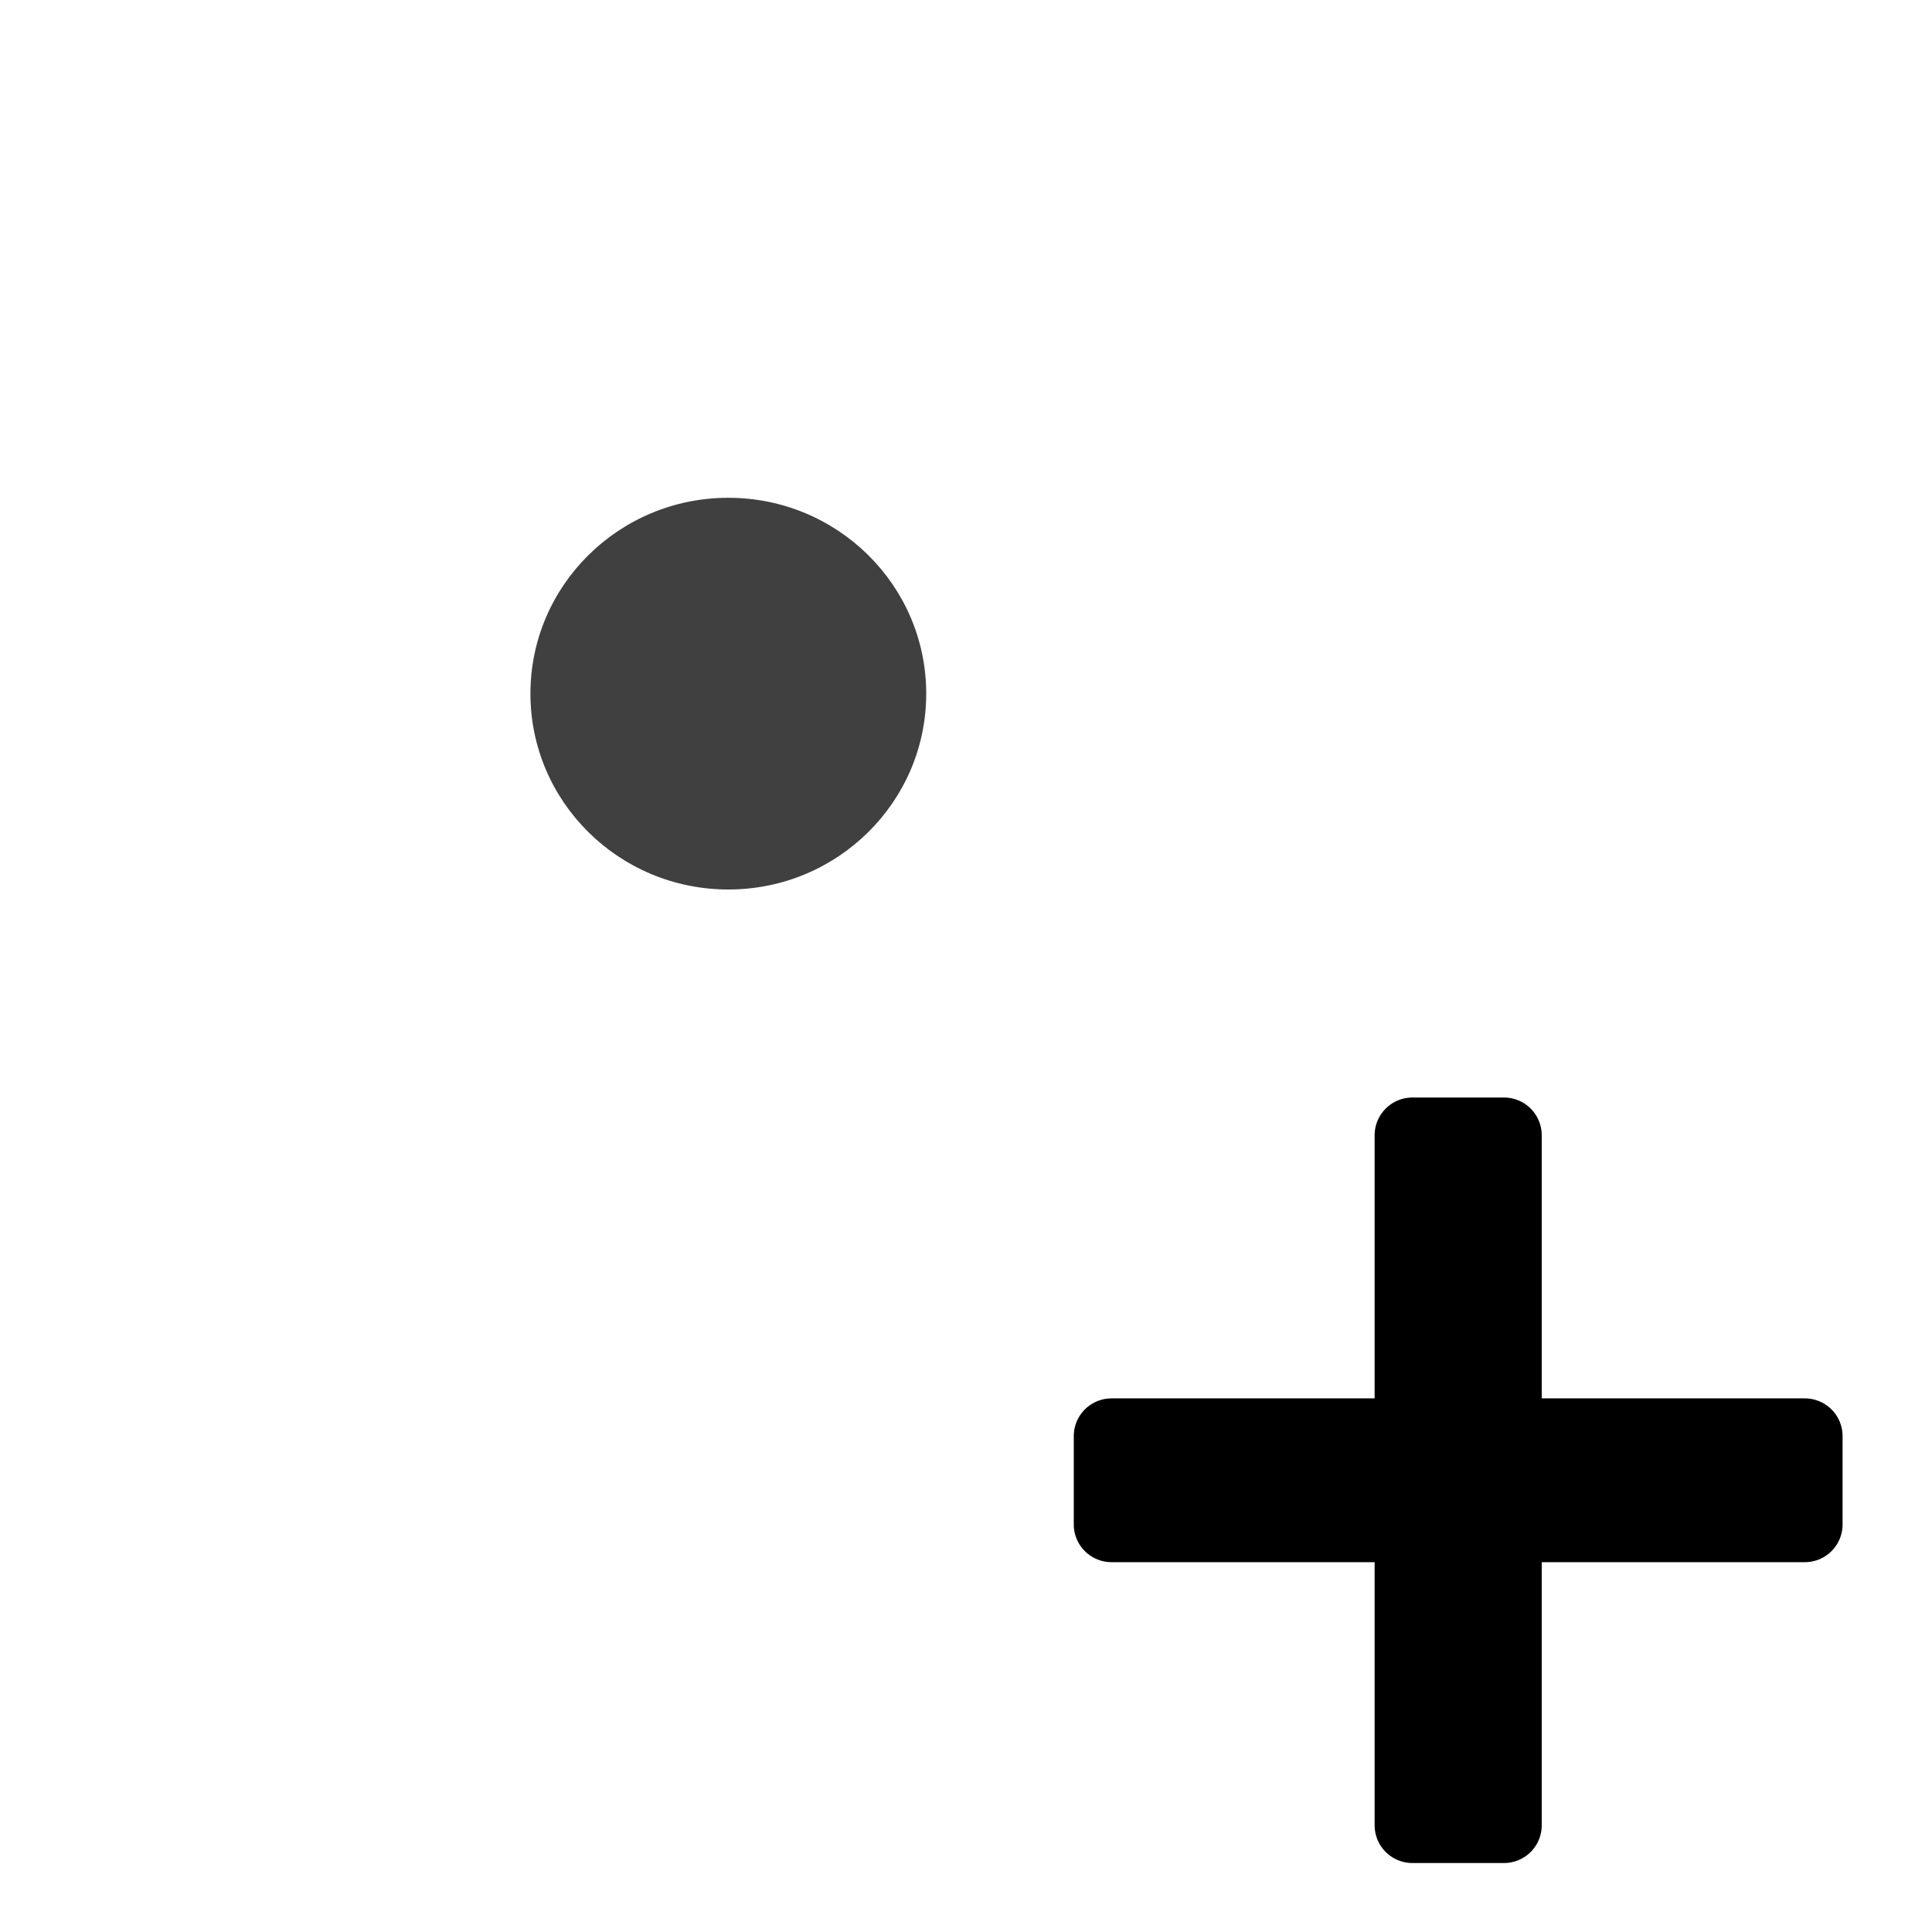 <?xml version="1.0" encoding="UTF-8" standalone="no"?>
<svg
   width="1024px"
   height="1024px"
   viewBox="0 0 1024 1024"
   version="1.1"
   id="svg24454"
   sodipodi:docname="iconAddPoint.svg"
   inkscape:version="1.2.1 (9c6d41e410, 2022-07-14)"
   xml:space="preserve"
   xmlns:inkscape="http://www.inkscape.org/namespaces/inkscape"
   xmlns:sodipodi="http://sodipodi.sourceforge.net/DTD/sodipodi-0.dtd"
   xmlns="http://www.w3.org/2000/svg"
   xmlns:svg="http://www.w3.org/2000/svg"><defs
     id="defs24458" /><sodipodi:namedview
     id="namedview24456"
     pagecolor="#ffffff"
     bordercolor="#000000"
     borderopacity="0.25"
     inkscape:showpageshadow="2"
     inkscape:pageopacity="0.0"
     inkscape:pagecheckerboard="0"
     inkscape:deskcolor="#d1d1d1"
     showgrid="false"
     inkscape:zoom="0.46240234"
     inkscape:cx="-244.37593"
     inkscape:cy="579.58184"
     inkscape:window-width="2363"
     inkscape:window-height="1001"
     inkscape:window-x="353"
     inkscape:window-y="441"
     inkscape:window-maximized="0"
     inkscape:current-layer="svg24454" /><ellipse
     style="fill:#404040;fill-opacity:1;stroke:none;stroke-width:55.142;stroke-linecap:round;stroke-linejoin:round;stroke-dasharray:none;stroke-opacity:1"
     id="path27275"
     cx="-386.028"
     cy="367.645"
     inkscape:label="circle1"
     transform="scale(-1,1)"
     rx="104.887"
     ry="103.806" /><g
     aria-label="+"
     id="text13342"
     style="font-size:599.211px;-inkscape-font-specification:'sans-serif, Normal';stroke:#000000;stroke-width:40;stroke-linecap:round;stroke-linejoin:round"><path
       d="M 956.606,807.983 H 797.148 v 159.458 h -48.569 v -159.458 h -159.458 v -46.813 h 159.458 V 601.712 h 48.569 v 159.458 h 159.458 z"
       id="path14070" /></g></svg>

